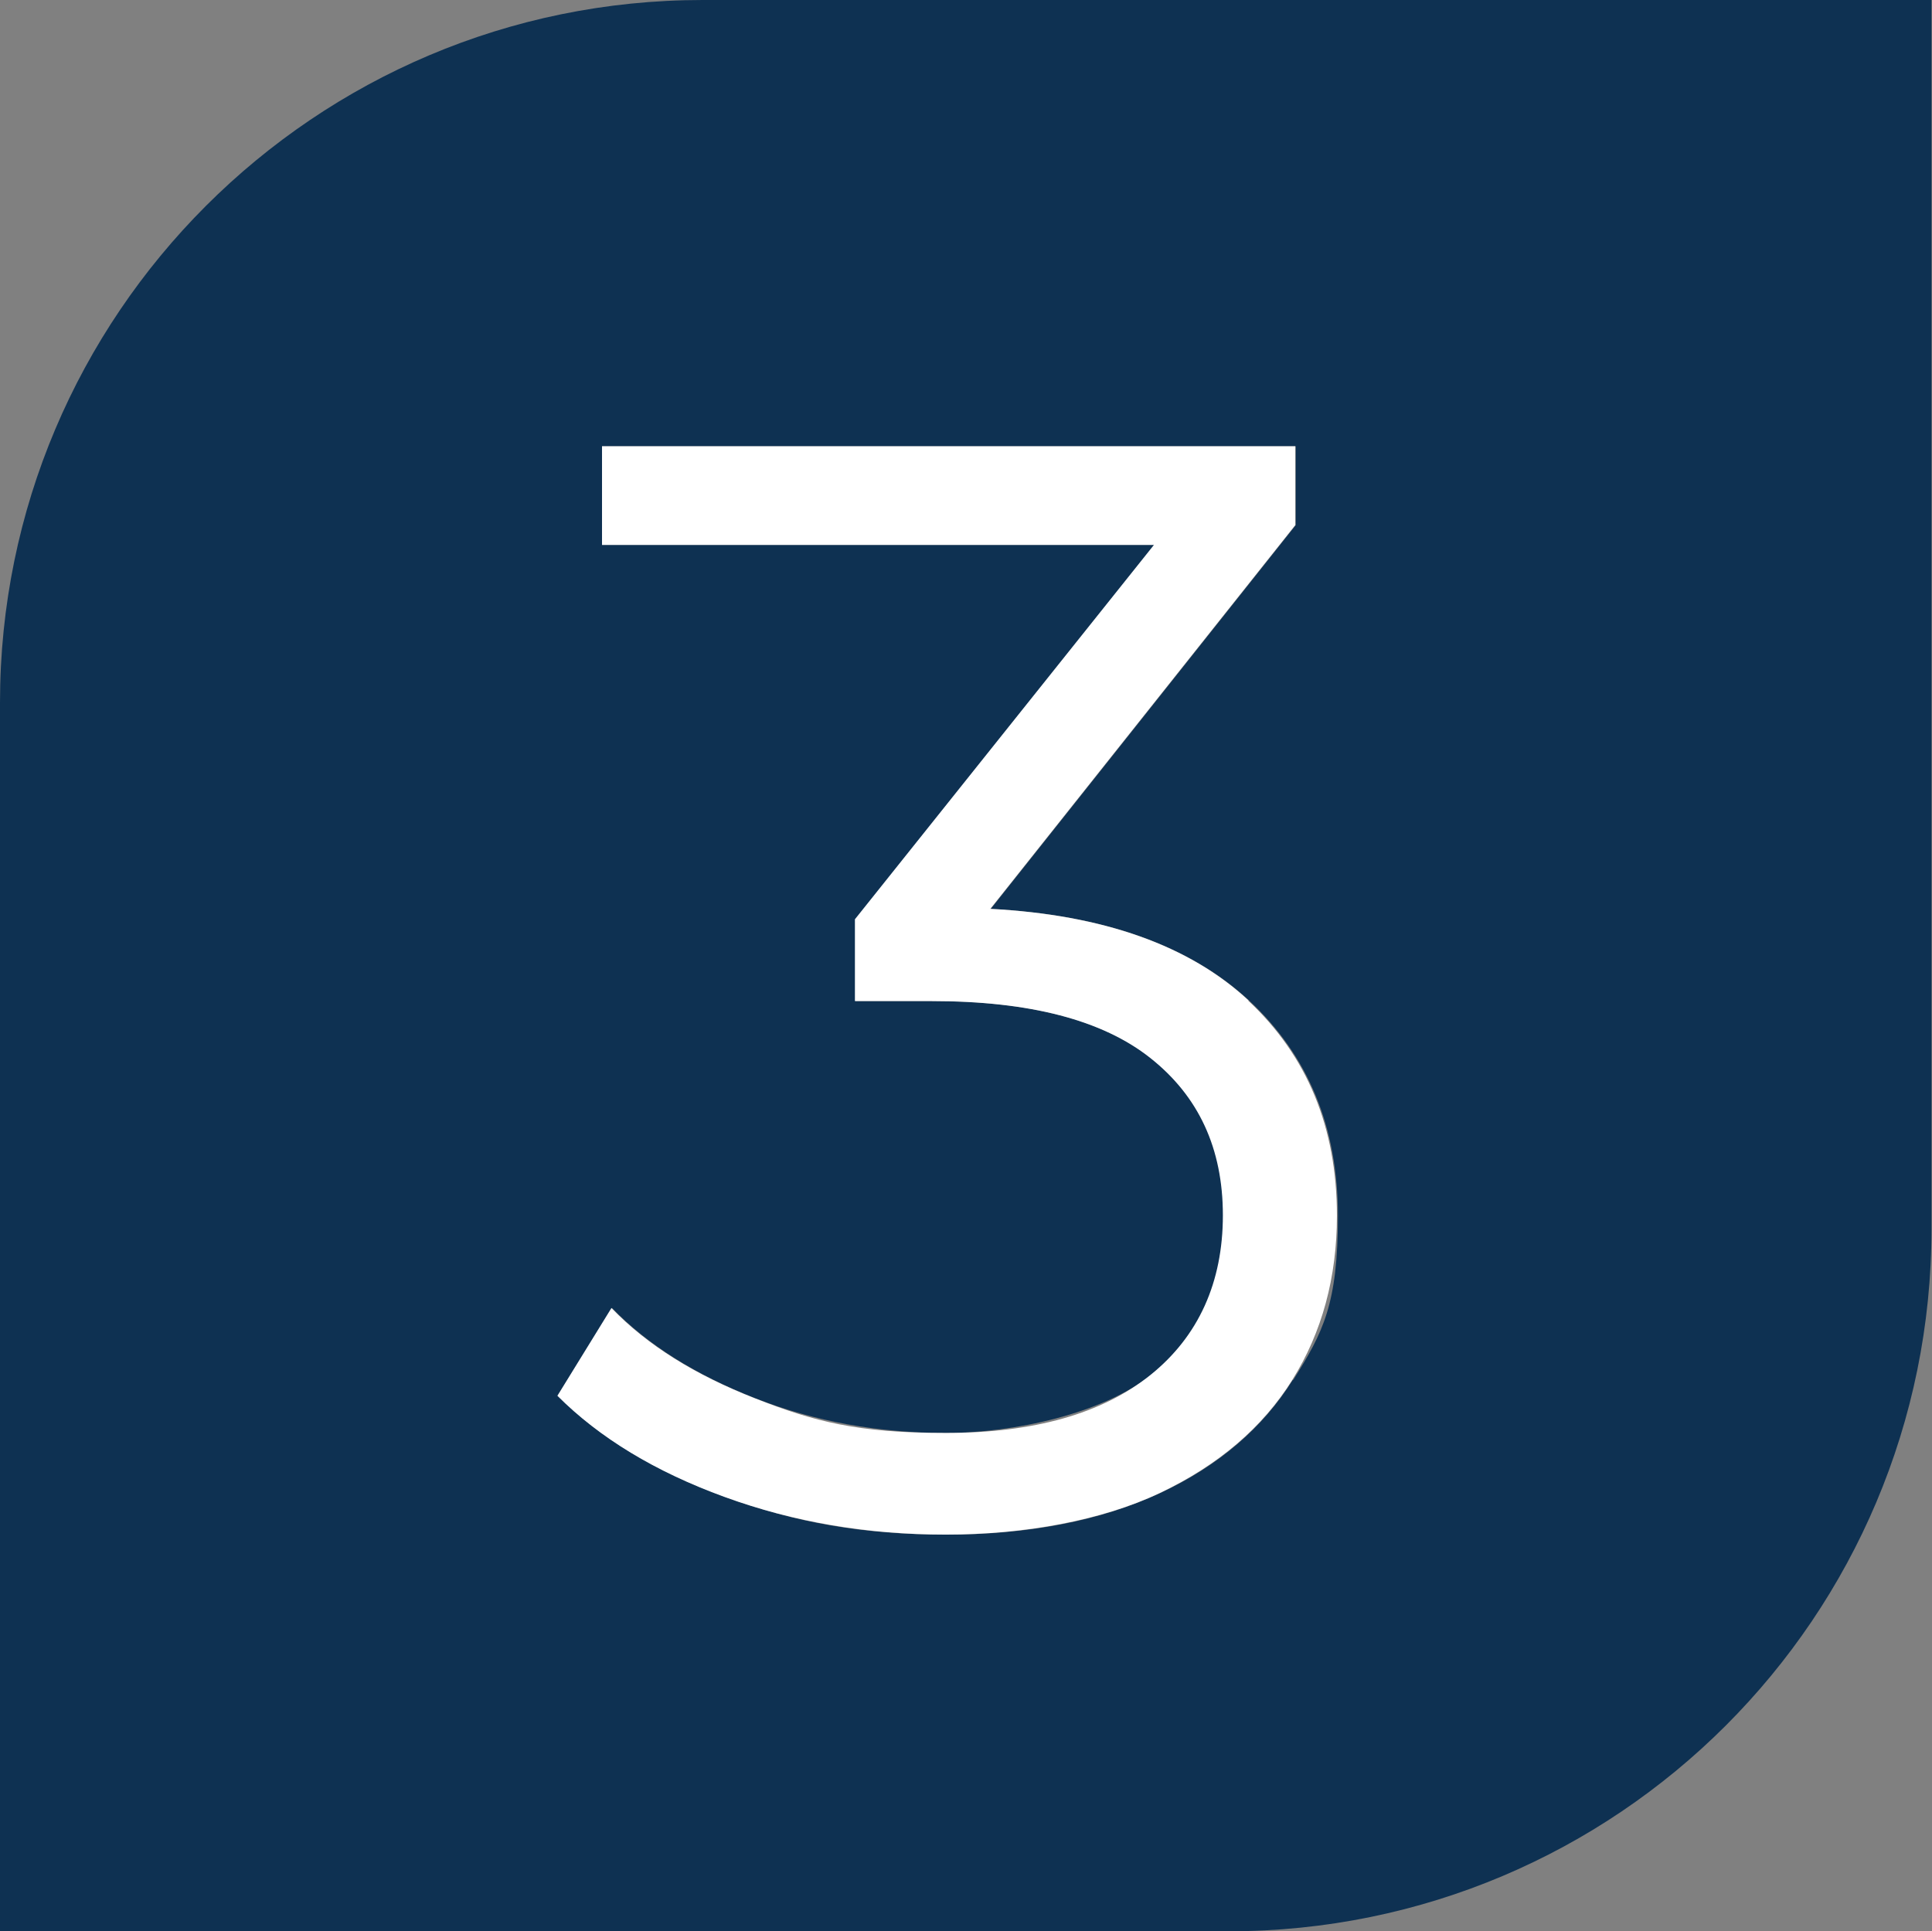<?xml version="1.0" encoding="UTF-8"?> <svg xmlns="http://www.w3.org/2000/svg" id="Layer_2" data-name="Layer 2" viewBox="0 0 389.6 389.5"><rect x="0" y="0" width="389.6" height="389.5" fill="#808080" stroke="none"/><defs><style> .cls-1 { fill: #fff; } .cls-2 { fill: #0e3152; } </style></defs><g id="Layer_2-2" data-name="Layer 2"><g><path class="cls-2" d="M141.7,0C63.5,0,0,63.5,0,141.7v247.8H247.8c78.3,0,141.7-63.4,141.7-141.7V0H141.7Zm119,278.3c-6,9.6-14.9,17.3-26.7,22.8s-26.2,8.4-43.2,8.4-30.6-2.5-44.6-7.6c-14-5.1-25.2-11.9-33.7-20.4l10.9-17.7c7.3,7.5,16.9,13.5,28.9,18.2,12,4.7,24.9,7,38.5,7s31.6-3.9,41.3-11.7c9.7-7.8,14.6-18.5,14.6-32.2s-4.9-24-14.6-31.7c-9.7-7.7-24.5-11.5-44.1-11.5h-15.5v-16.5l60.3-75.5H121.4v-19.9h139.9v15.9l-61.5,77.4c22.8,1.2,40.1,7.4,52.1,18.5,11.9,11.1,17.9,25.5,17.9,43.4s-3,23.5-9,33.1Z"></path><path class="cls-1" d="M251.8,201.8c-11.9-11.1-29.3-17.3-52.1-18.5l61.5-77.4v-15.9H121.4v19.9h111.3l-60.3,75.5v16.5h15.5c19.7,0,34.4,3.8,44.1,11.5,9.7,7.7,14.6,18.2,14.6,31.7s-4.9,24.4-14.6,32.2c-9.7,7.8-23.5,11.7-41.3,11.7s-26.5-2.3-38.5-7c-12-4.7-21.7-10.7-28.9-18.2l-10.9,17.7c8.5,8.5,19.7,15.3,33.7,20.4,14,5.1,28.9,7.6,44.6,7.6s31.4-2.8,43.2-8.4,20.7-13.2,26.7-22.8c6-9.6,9-20.7,9-33.1,0-17.8-6-32.3-17.9-43.4Z"></path></g></g></svg> 